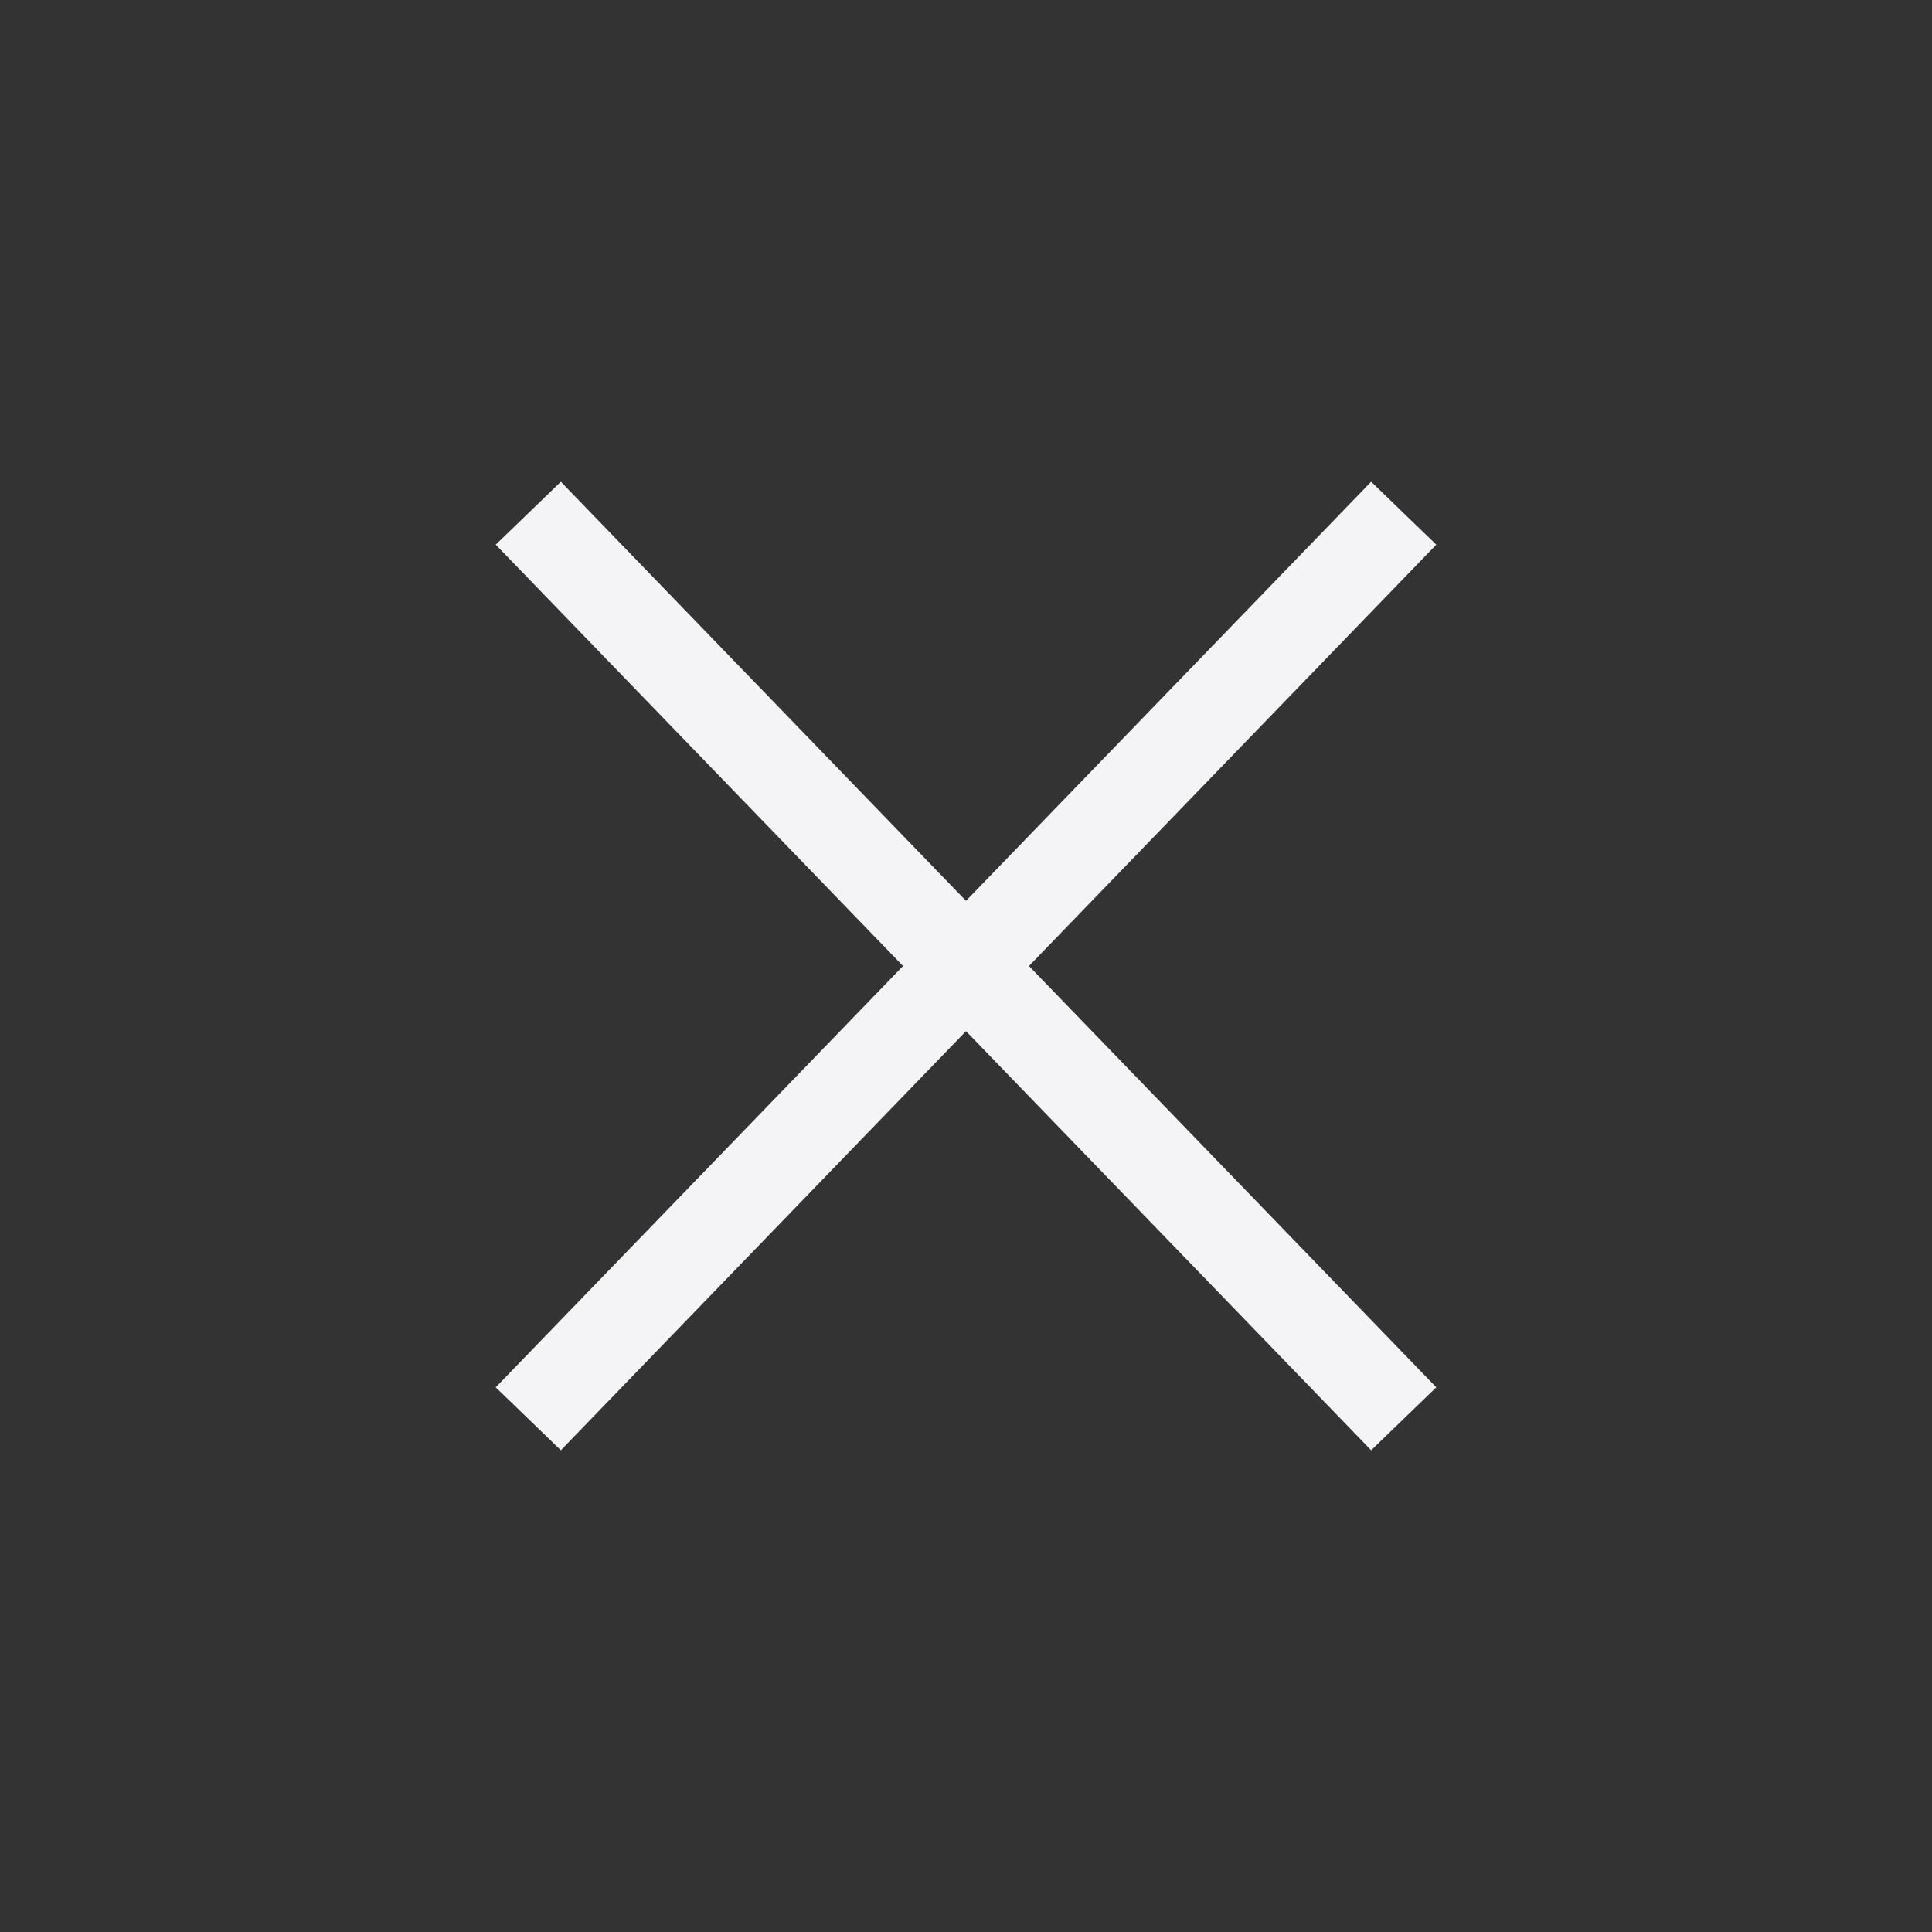 <svg xmlns="http://www.w3.org/2000/svg" xmlns:xlink="http://www.w3.org/1999/xlink" version="1" preserveAspectRatio="xMidYMid meet" viewBox="0 0 640 640" width="640" height="640">
<rect x="0" y="0" width="640" height="640" fill="#333333" stroke="none"/>
<line x1="175" y1="470" x2="465" y2="170" stroke="#F4F4F6" stroke-width="30"/>
<line x1="175" y1="170" x2="465" y2="470" stroke="#F4F4F6" stroke-width="30"/>
</svg>